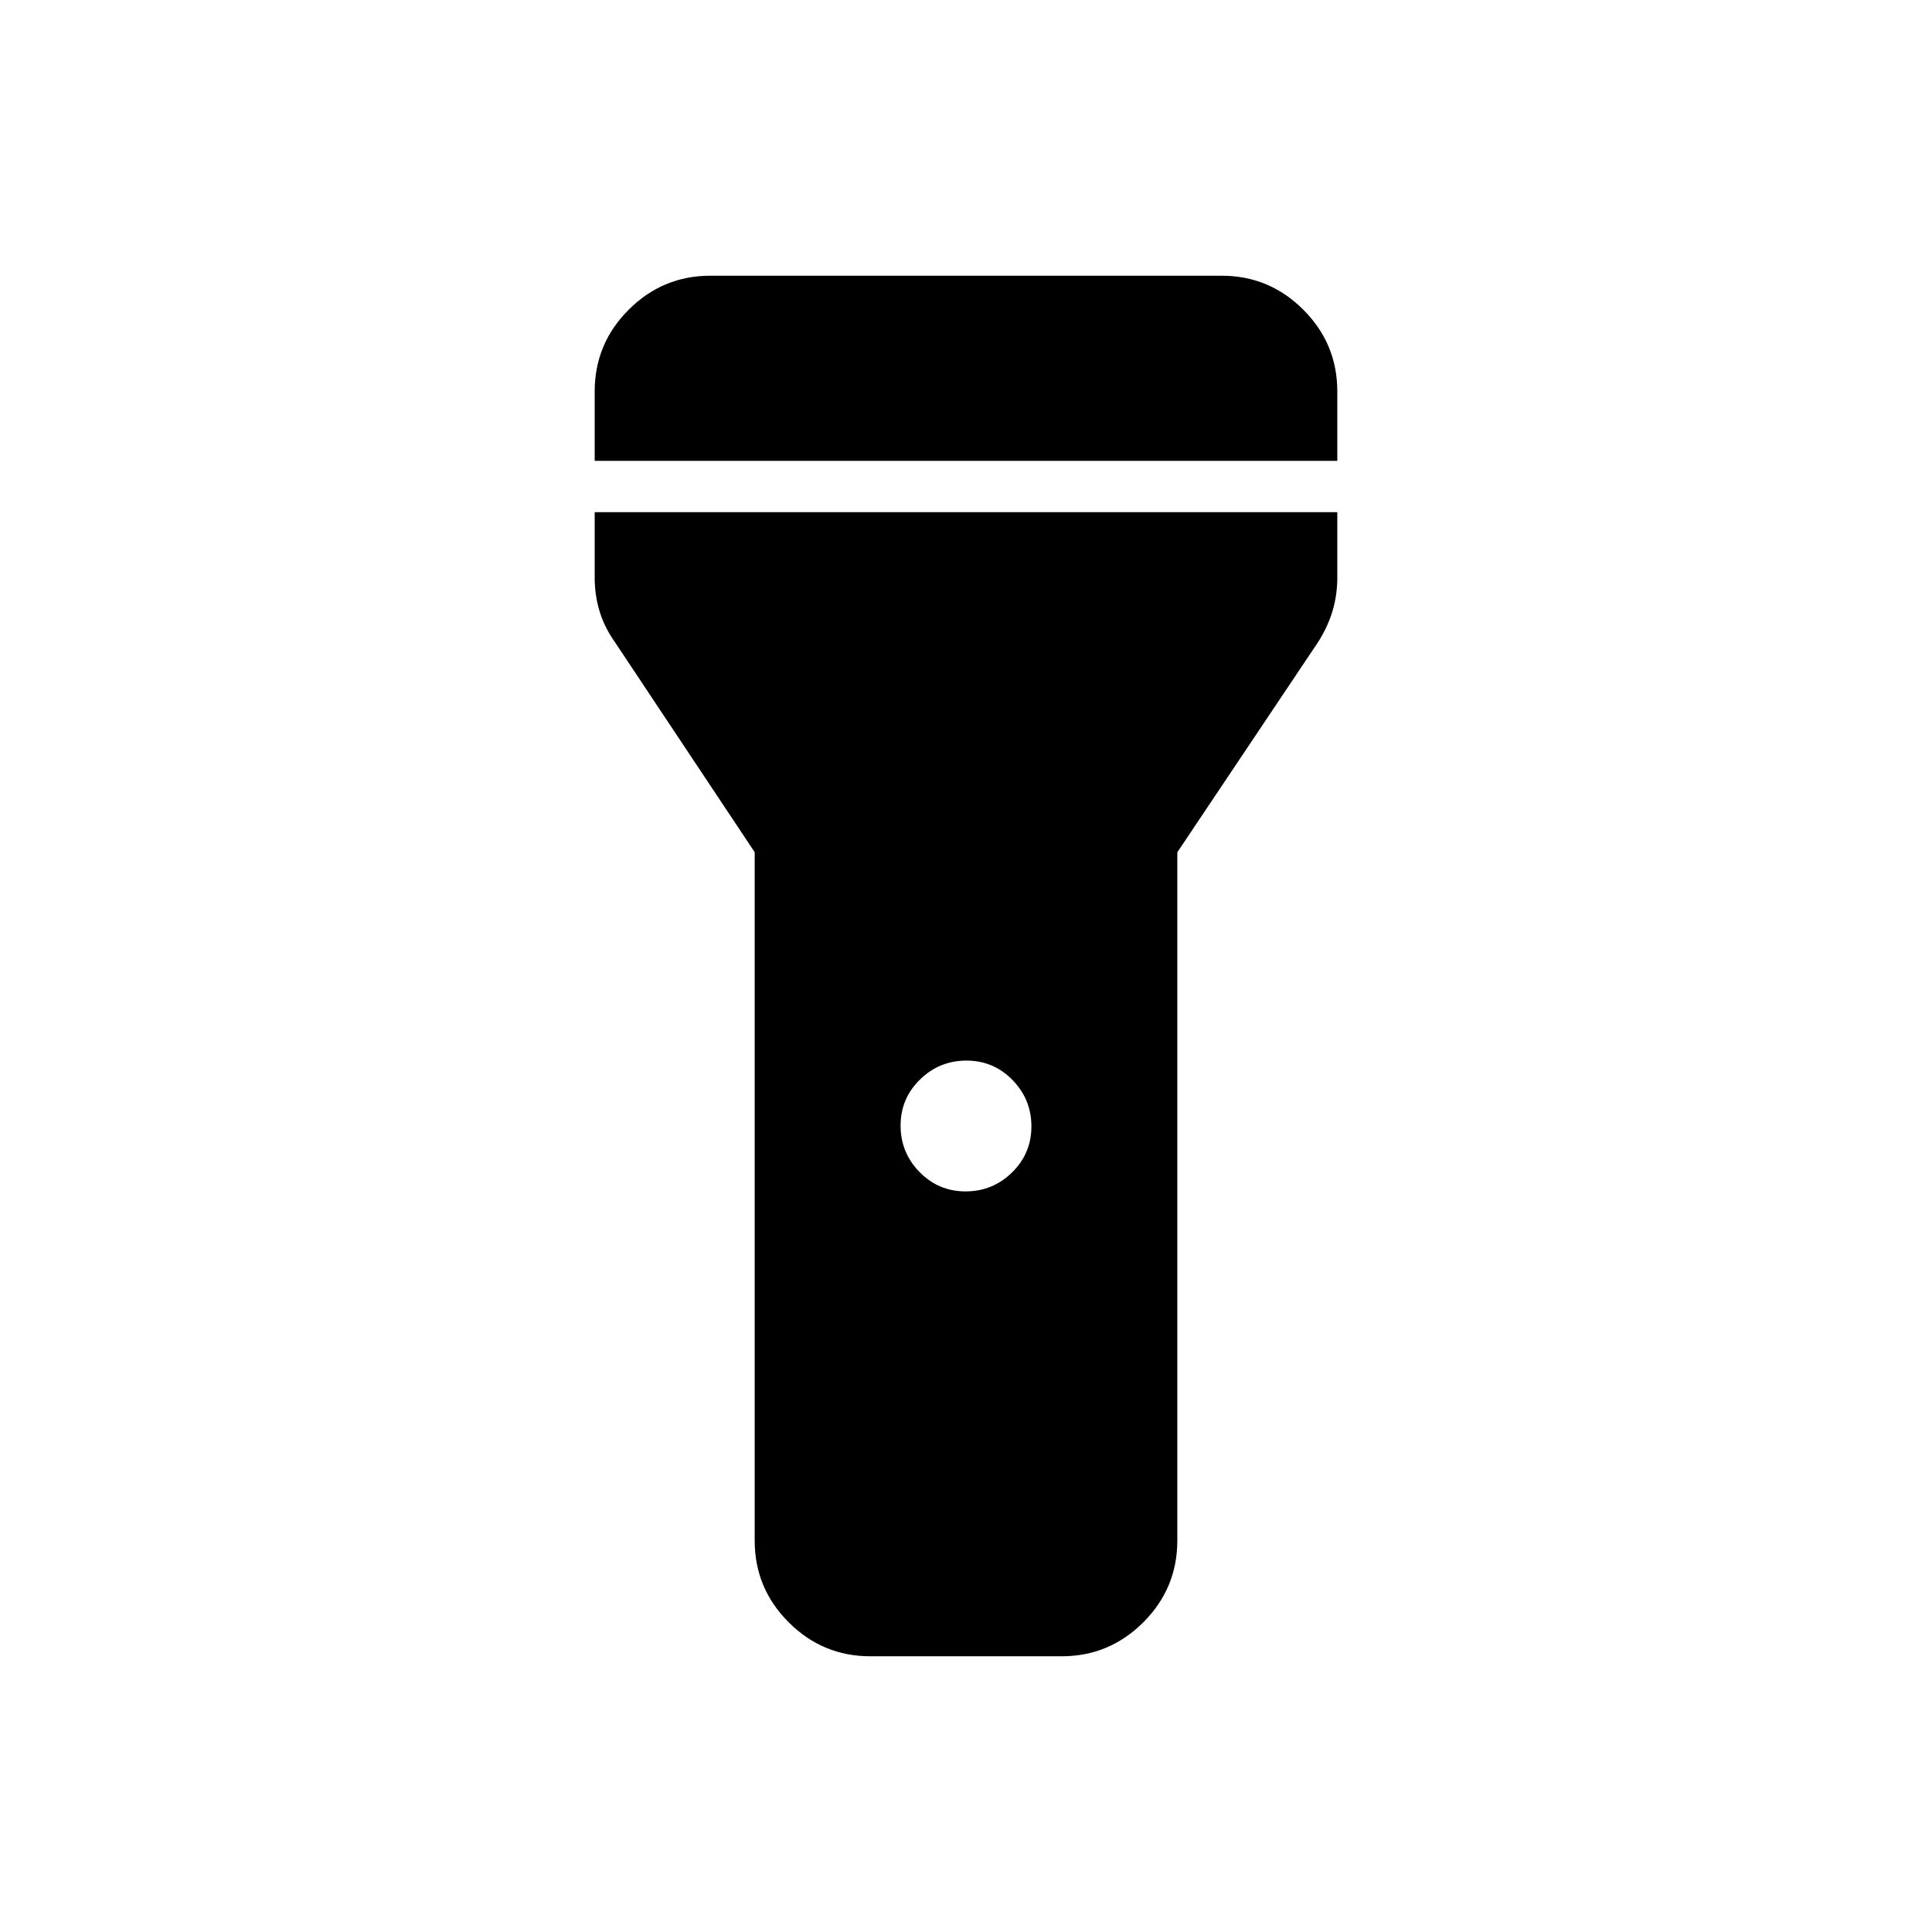 <svg xmlns="http://www.w3.org/2000/svg" height="24" viewBox="0 -960 960 960" width="24"><path d="M295.5-731v-34.5q0-23.72 16.89-40.61T353-823h254q23.72 0 40.61 16.89t16.89 40.61v34.5h-369Zm184.29 363q13.46 0 23.09-9.42 9.62-9.42 9.62-22.87 0-13.46-9.42-23.09-9.42-9.62-22.87-9.62-13.46 0-23.08 9.42-9.63 9.42-9.63 22.87 0 13.46 9.42 23.08 9.42 9.63 22.87 9.63ZM375-194.5v-342.04L305.5-641q-5.23-7.43-7.62-15.38-2.38-7.95-2.38-16.62v-32.5h369v32.5q0 8.67-2.38 16.62-2.39 7.95-7.17 15.43L585-536.5v342q0 23.72-16.89 40.61T527.5-137h-95q-23.72 0-40.61-16.89T375-194.5Z"/></svg>